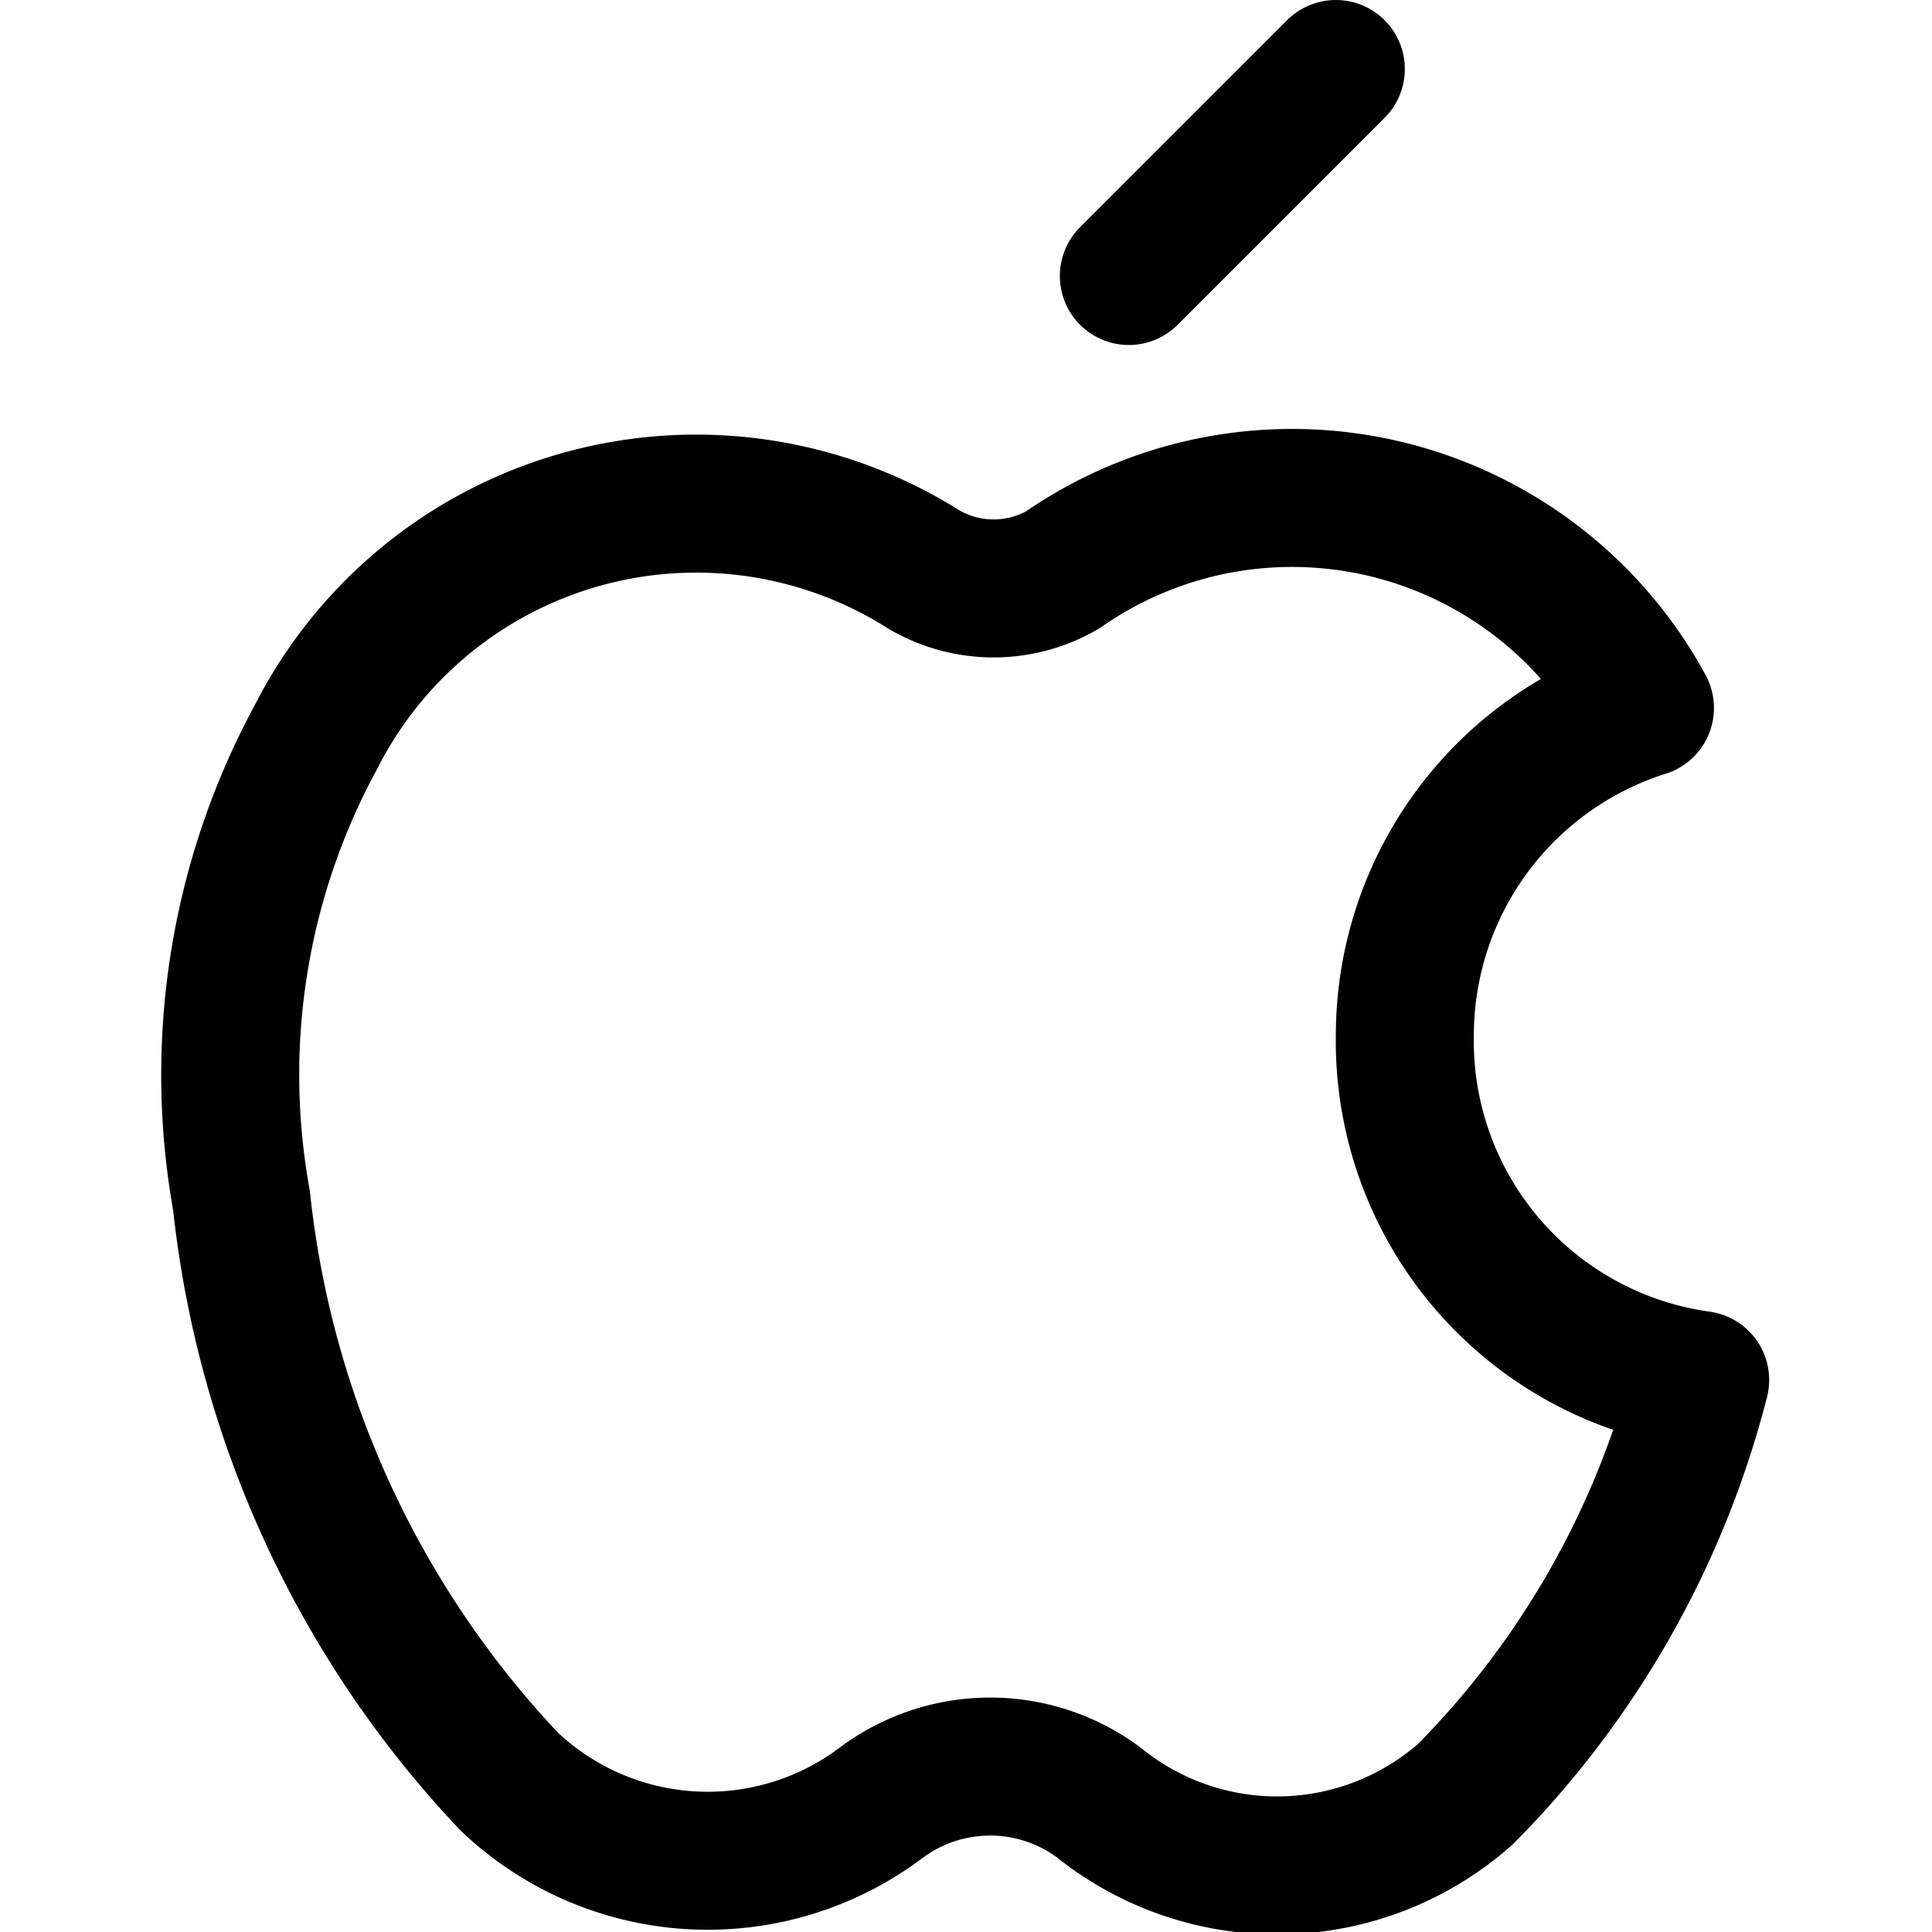 <svg xmlns="http://www.w3.org/2000/svg" viewBox="0 0 14 14">
  <g>
    <path d="M10.18,7.5a2.49,2.49,0,0,1,1.74-2.37,2.91,2.91,0,0,0-4.22-1,1,1,0,0,1-1,0A3.09,3.09,0,0,0,2.29,5.34,5.13,5.13,0,0,0,1.75,8.7a7.25,7.25,0,0,0,1.94,4.21,2.09,2.09,0,0,0,2.7.15h0a1.32,1.32,0,0,1,1.57,0A2.06,2.06,0,0,0,10.62,13a6.58,6.58,0,0,0,1.7-3A2.48,2.48,0,0,1,10.18,7.5Z" style="fill: none;stroke: #000001;stroke-linecap: round;stroke-linejoin: round"/>
    <line x1="8.18" y1="2" x2="9.68" y2="0.5" style="fill: none;stroke: #000001;stroke-linecap: round;stroke-linejoin: round"/>
  </g>
</svg>
